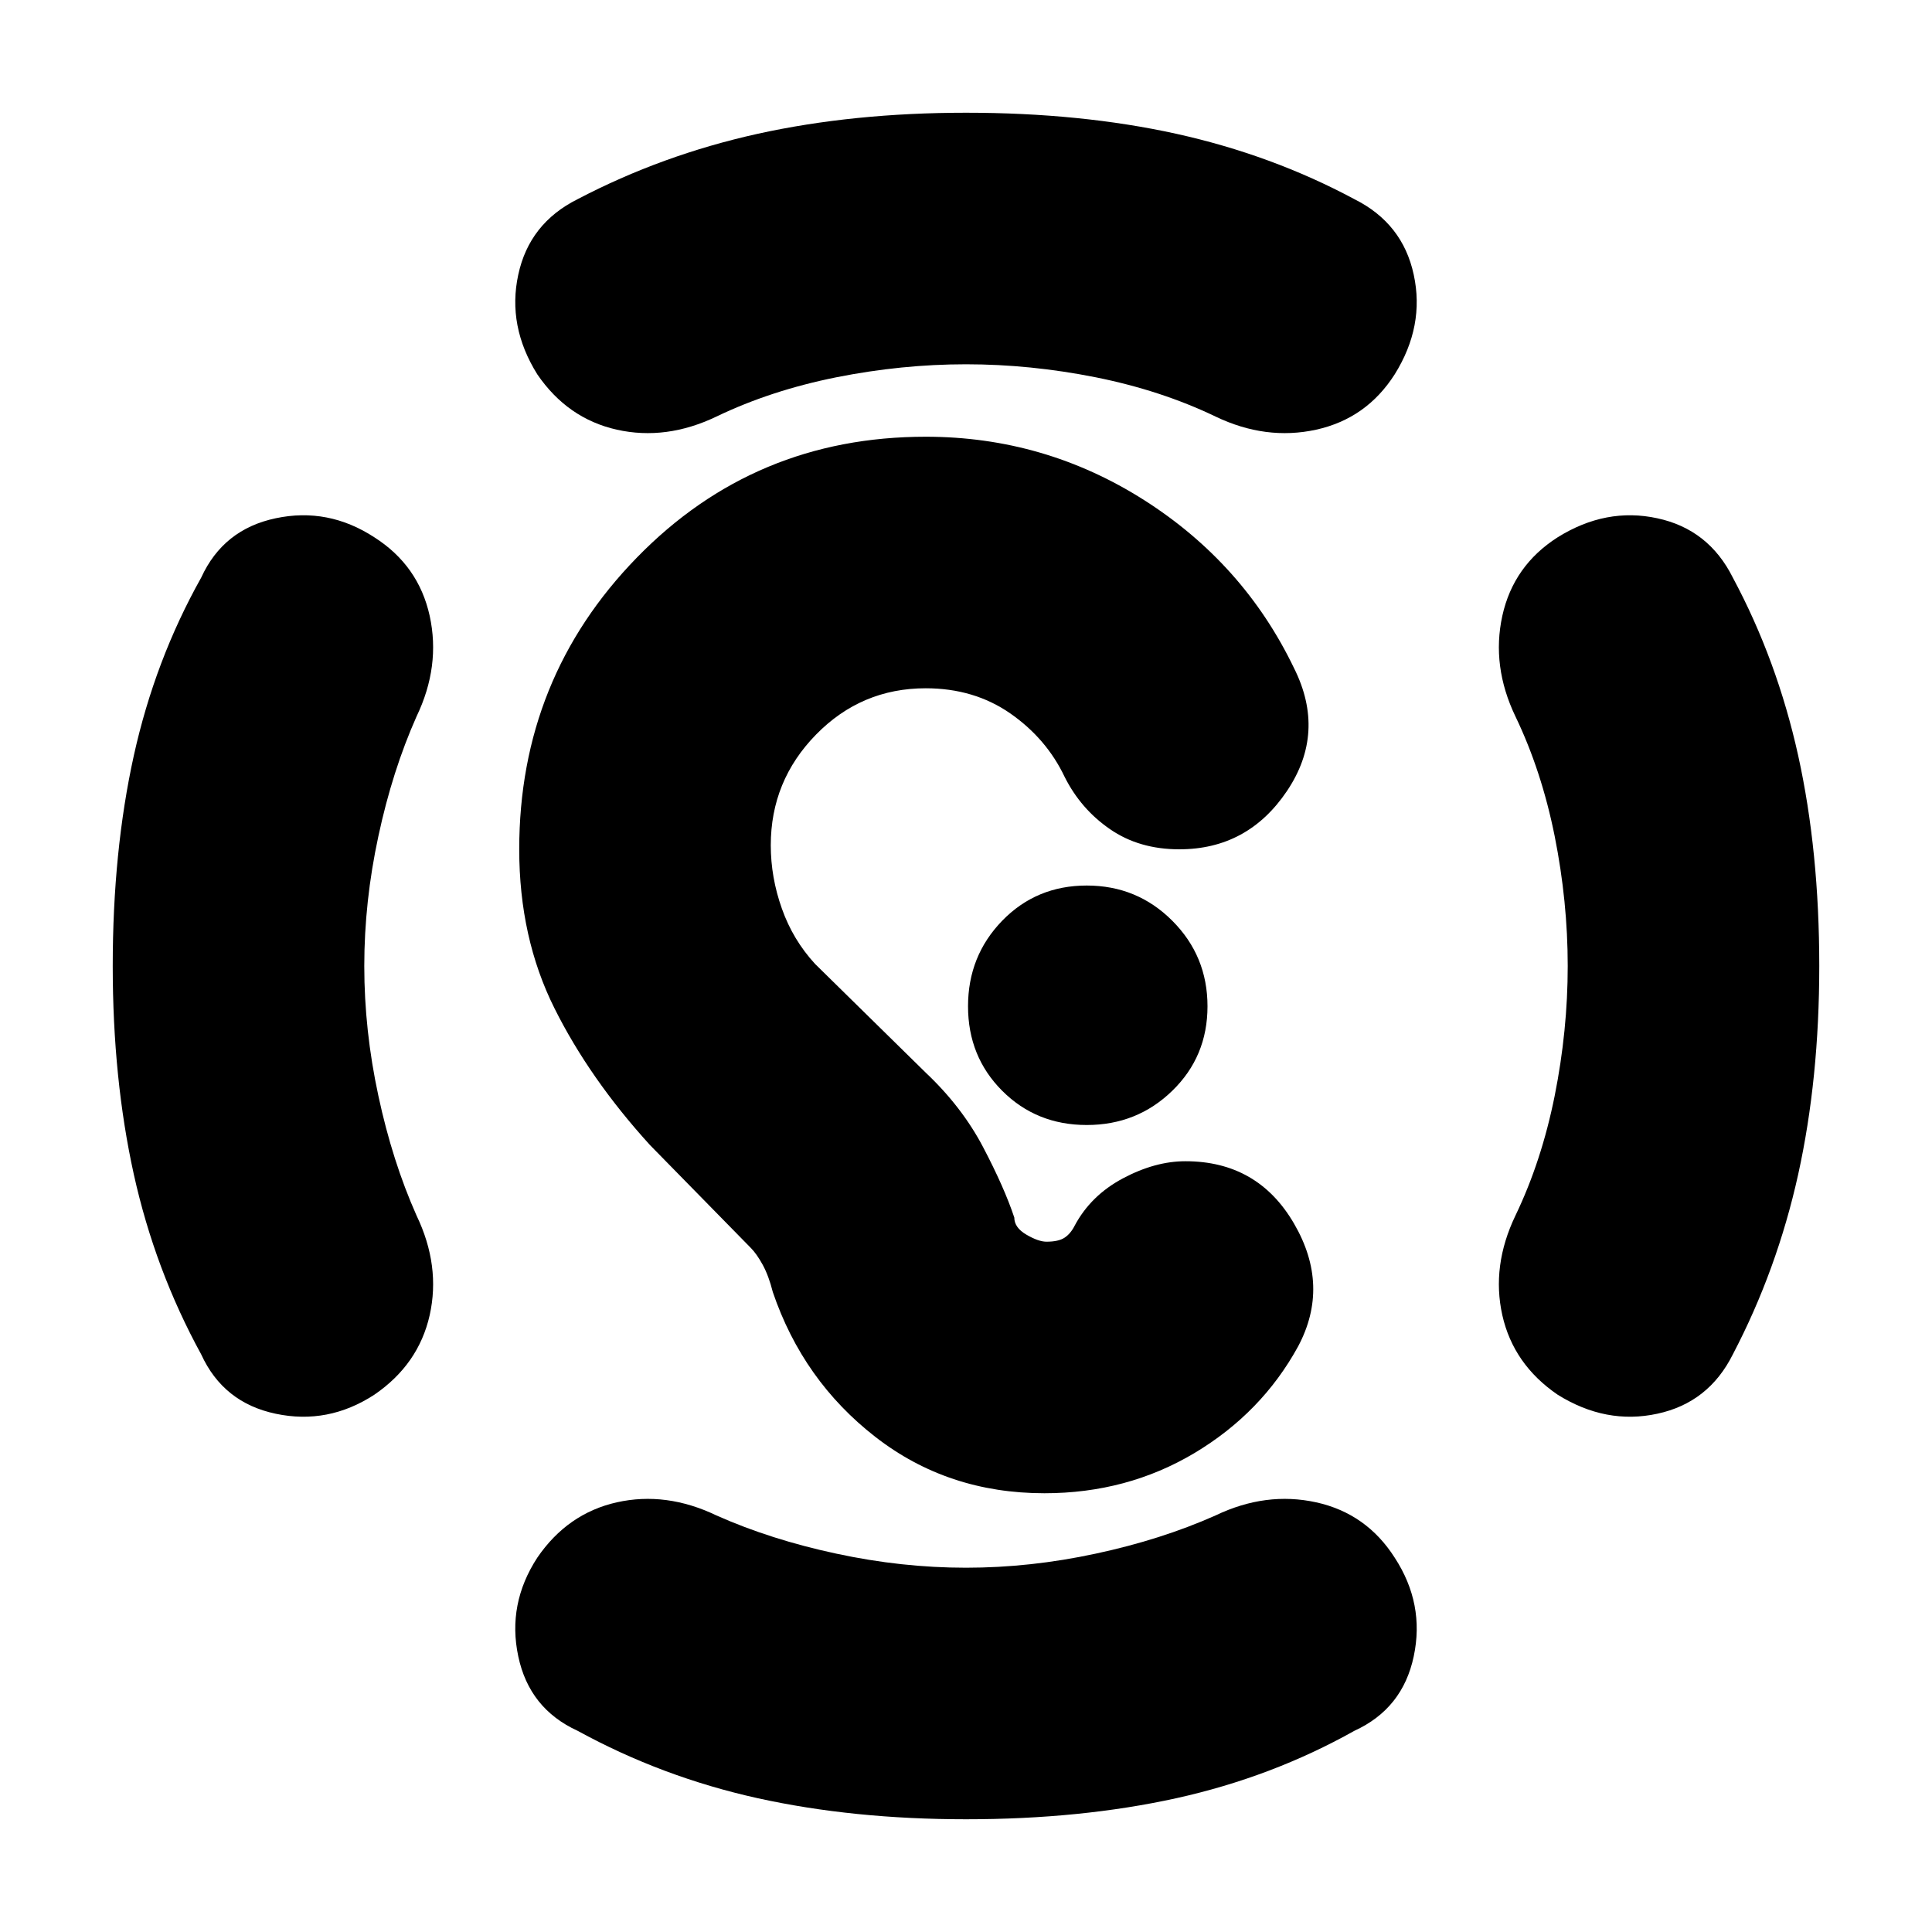 <svg xmlns="http://www.w3.org/2000/svg" height="20" width="20"><path d="M10 18.833q-1.167 0-2.156-.218-.99-.219-1.865-.698-.5-.229-.614-.771-.115-.542.197-1.021.313-.458.823-.573.511-.114 1.032.136.562.25 1.239.395.677.146 1.344.146t1.344-.146q.677-.145 1.239-.395.521-.25 1.042-.136.521.115.813.573.312.479.197 1.021-.114.542-.614.771-.854.479-1.844.698-.989.218-2.177.218ZM3.771 10q0 .667.146 1.344.145.677.395 1.239.25.521.136 1.032-.115.51-.573.823-.479.312-1.021.197-.542-.114-.771-.614-.479-.875-.698-1.865-.218-.989-.218-2.156 0-1.188.218-2.177.219-.99.698-1.844.229-.5.771-.614.542-.115 1.021.197.458.292.573.813.114.521-.136 1.042-.25.562-.395 1.239-.146.677-.146 1.344Zm12.458 0q0-.667-.135-1.344-.136-.677-.406-1.239-.25-.521-.136-1.042.115-.521.573-.813.5-.312 1.031-.197.532.114.782.614.458.854.677 1.844.218.989.218 2.177 0 1.167-.218 2.156-.219.99-.677 1.865-.25.5-.782.614-.531.115-1.031-.197-.458-.313-.573-.823-.114-.511.136-1.032.27-.562.406-1.239.135-.677.135-1.344ZM10 3.771q-.667 0-1.344.135-.677.136-1.239.406-.521.25-1.032.136-.51-.115-.823-.573-.312-.5-.197-1.031.114-.532.614-.782.875-.458 1.865-.677.989-.218 2.156-.218 1.188 0 2.177.218.99.219 1.844.677.5.25.614.782.115.531-.197 1.031-.292.458-.813.573-.521.114-1.042-.136-.562-.27-1.239-.406-.677-.135-1.344-.135Zm.812 11.687q-1 0-1.75-.583T8 13.375q-.042-.167-.104-.281-.063-.115-.125-.177l-1.042-1.063q-.625-.687-.989-1.416-.365-.73-.365-1.646 0-1.771 1.219-3.021 1.218-1.25 2.989-1.25 1.229 0 2.261.656 1.031.656 1.552 1.74.333.666-.073 1.271-.406.604-1.115.604-.416 0-.718-.209-.302-.208-.469-.541-.188-.396-.563-.657-.375-.26-.875-.26-.666 0-1.135.479T7.979 8.75q0 .333.115.656.114.323.344.573l1.145 1.125q.375.354.594.771.219.417.323.729 0 .104.125.177t.208.073q.125 0 .188-.042.062-.041.104-.124.167-.313.5-.49.333-.177.646-.177.75 0 1.125.646.375.645.042 1.271-.376.687-1.073 1.104-.698.416-1.553.416Zm.438-3.812q.521 0 .885-.354.365-.354.365-.875t-.365-.886q-.364-.364-.885-.364t-.875.364q-.354.365-.354.886t.354.875q.354.354.875.354Z"/></svg>